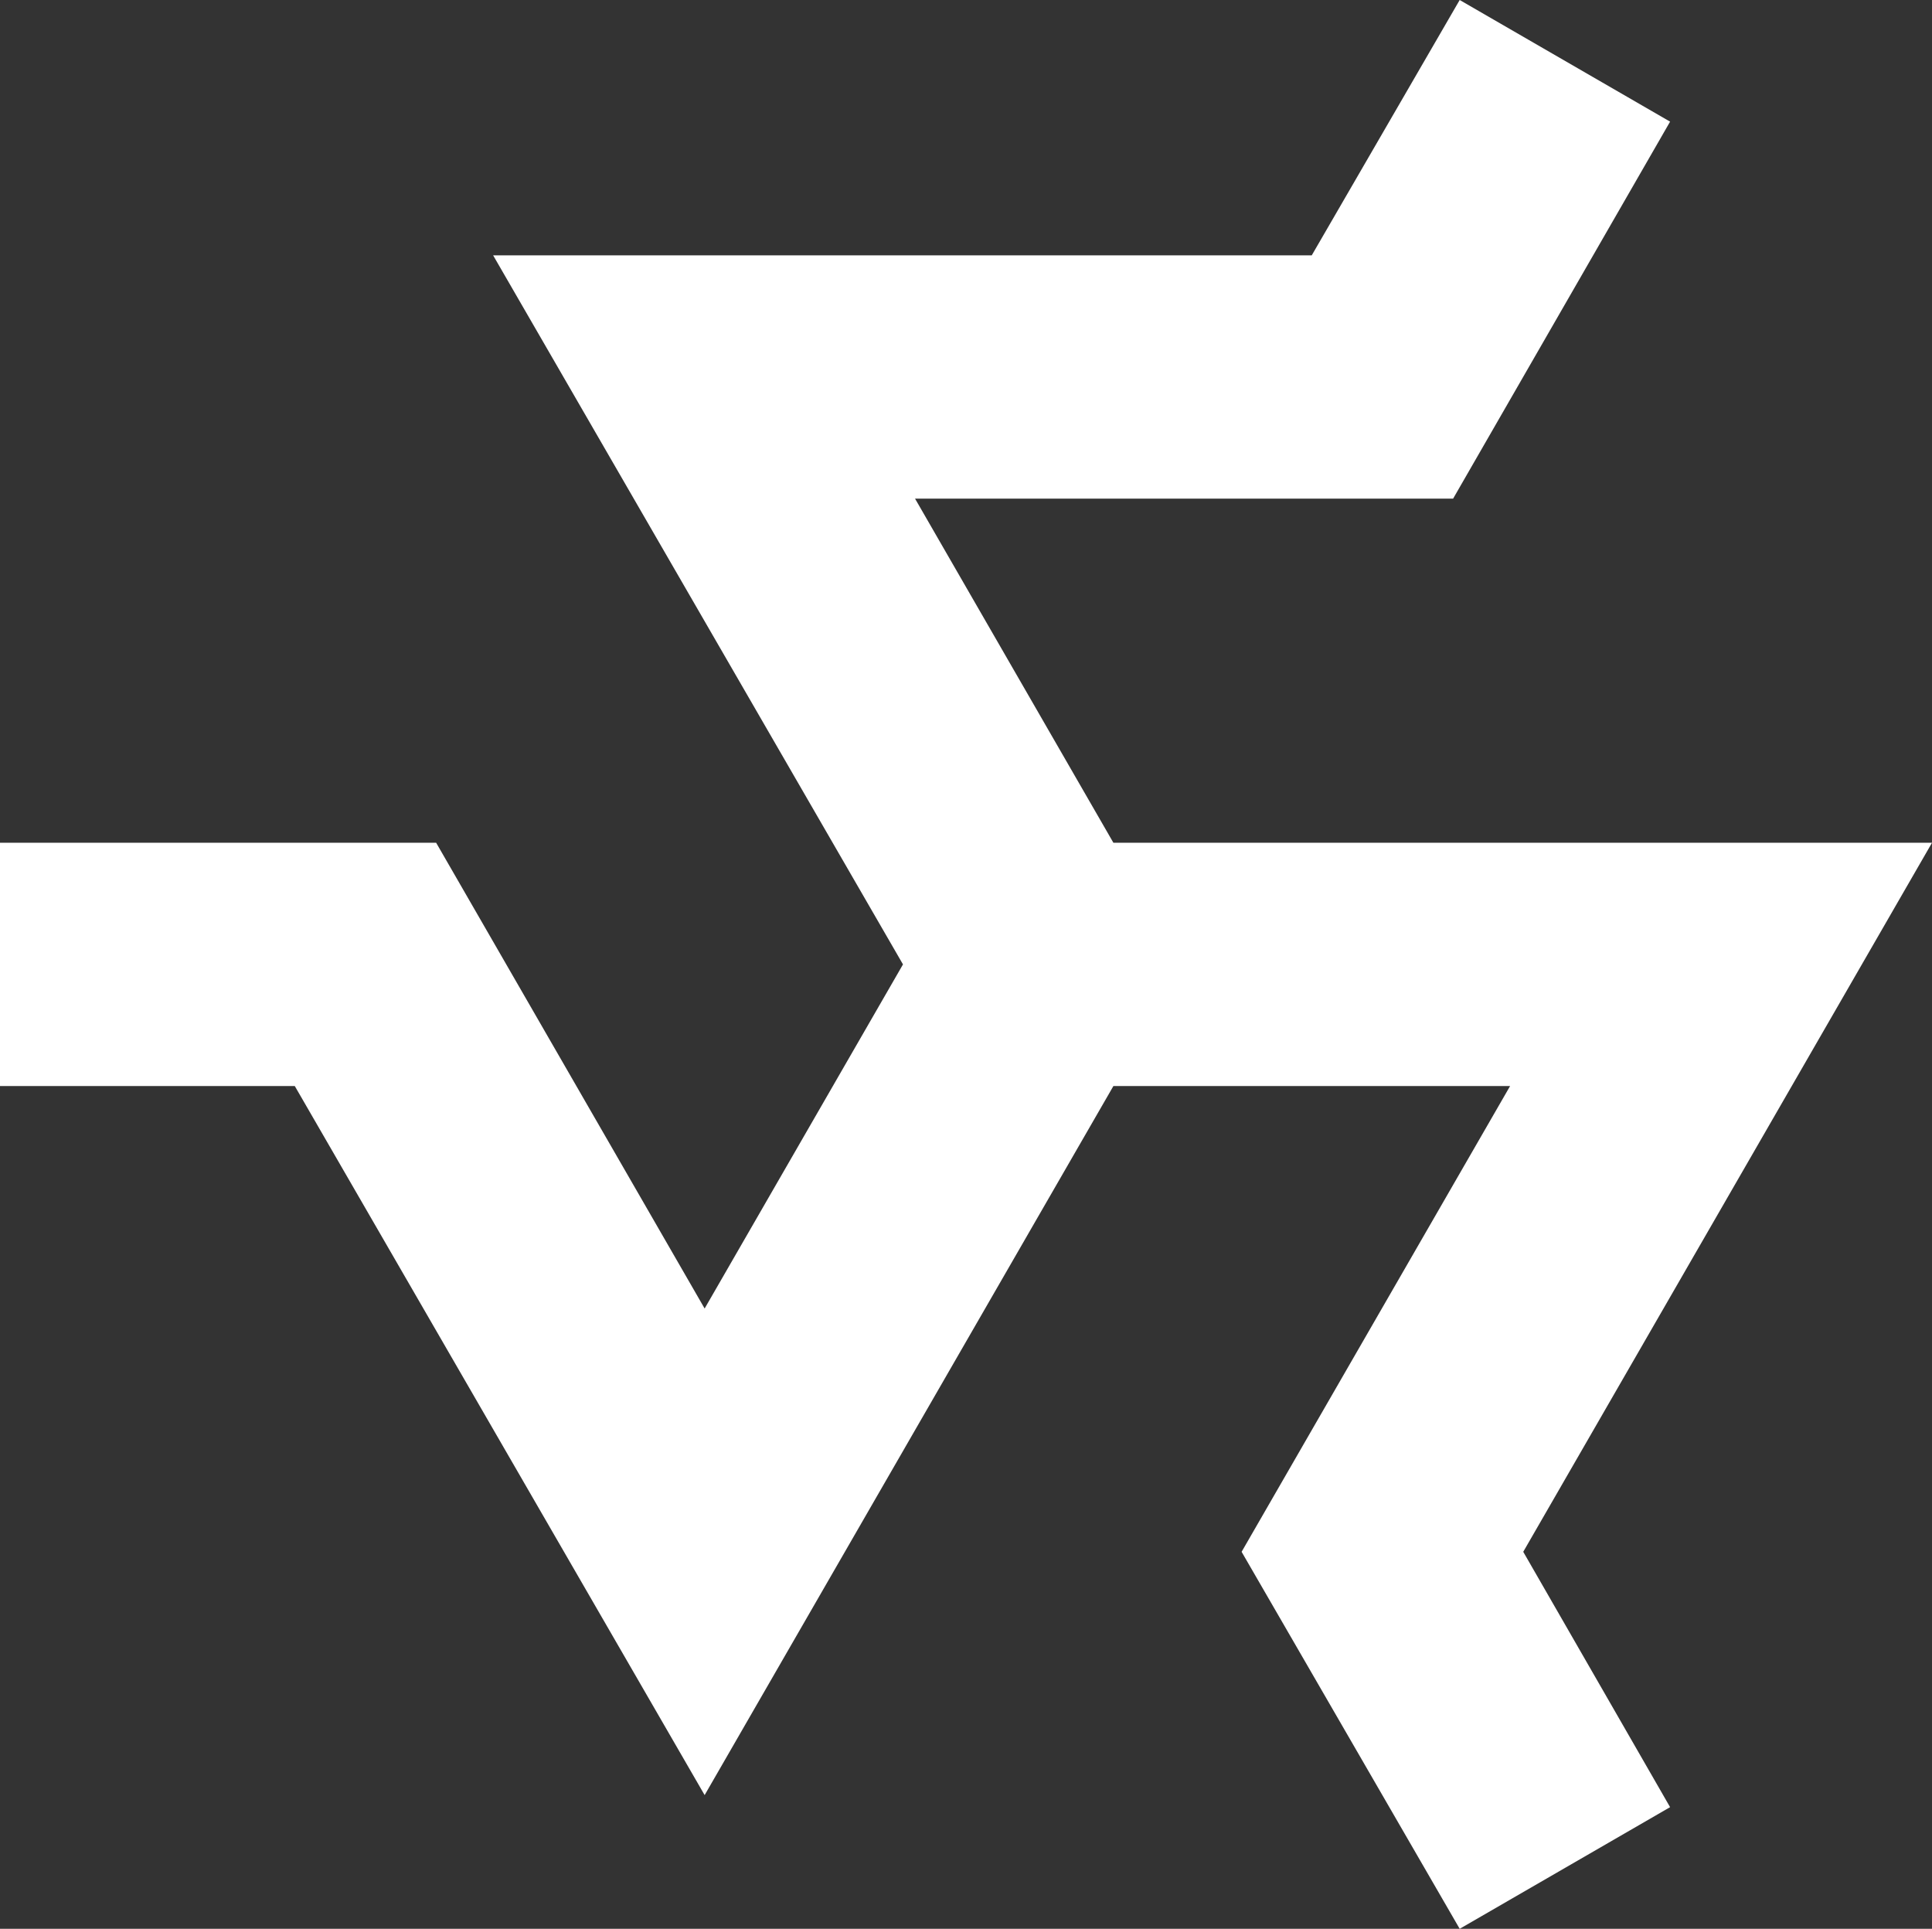 <svg xmlns="http://www.w3.org/2000/svg" viewBox="0 0 17.63 17.6"><rect x="0" y="0" width="17.63" height="17.6" fill="#333333" stroke="none"/><defs><style>.cls-1{fill:#fff;}</style></defs><g id="Layer_2" data-name="Layer 2"><g id="YOUR_DESIGN_LAYER_ONLY_THIS_LAYER_WILL_BE_PRINTED_" data-name="YOUR DESIGN LAYER (ONLY THIS LAYER WILL BE PRINTED)"><polygon class="cls-1" points="13.32 0 11.97 2.33 4.5 2.33 8.24 8.8 6.43 11.94 3.98 7.69 0 7.69 0 9.91 2.69 9.91 6.43 16.38 10.16 9.91 13.78 9.91 11.33 14.16 13.32 17.6 15.24 16.49 13.9 14.16 17.63 7.69 10.16 7.69 8.35 4.55 13.26 4.55 15.24 1.11 13.32 0"/></g></g></svg>
